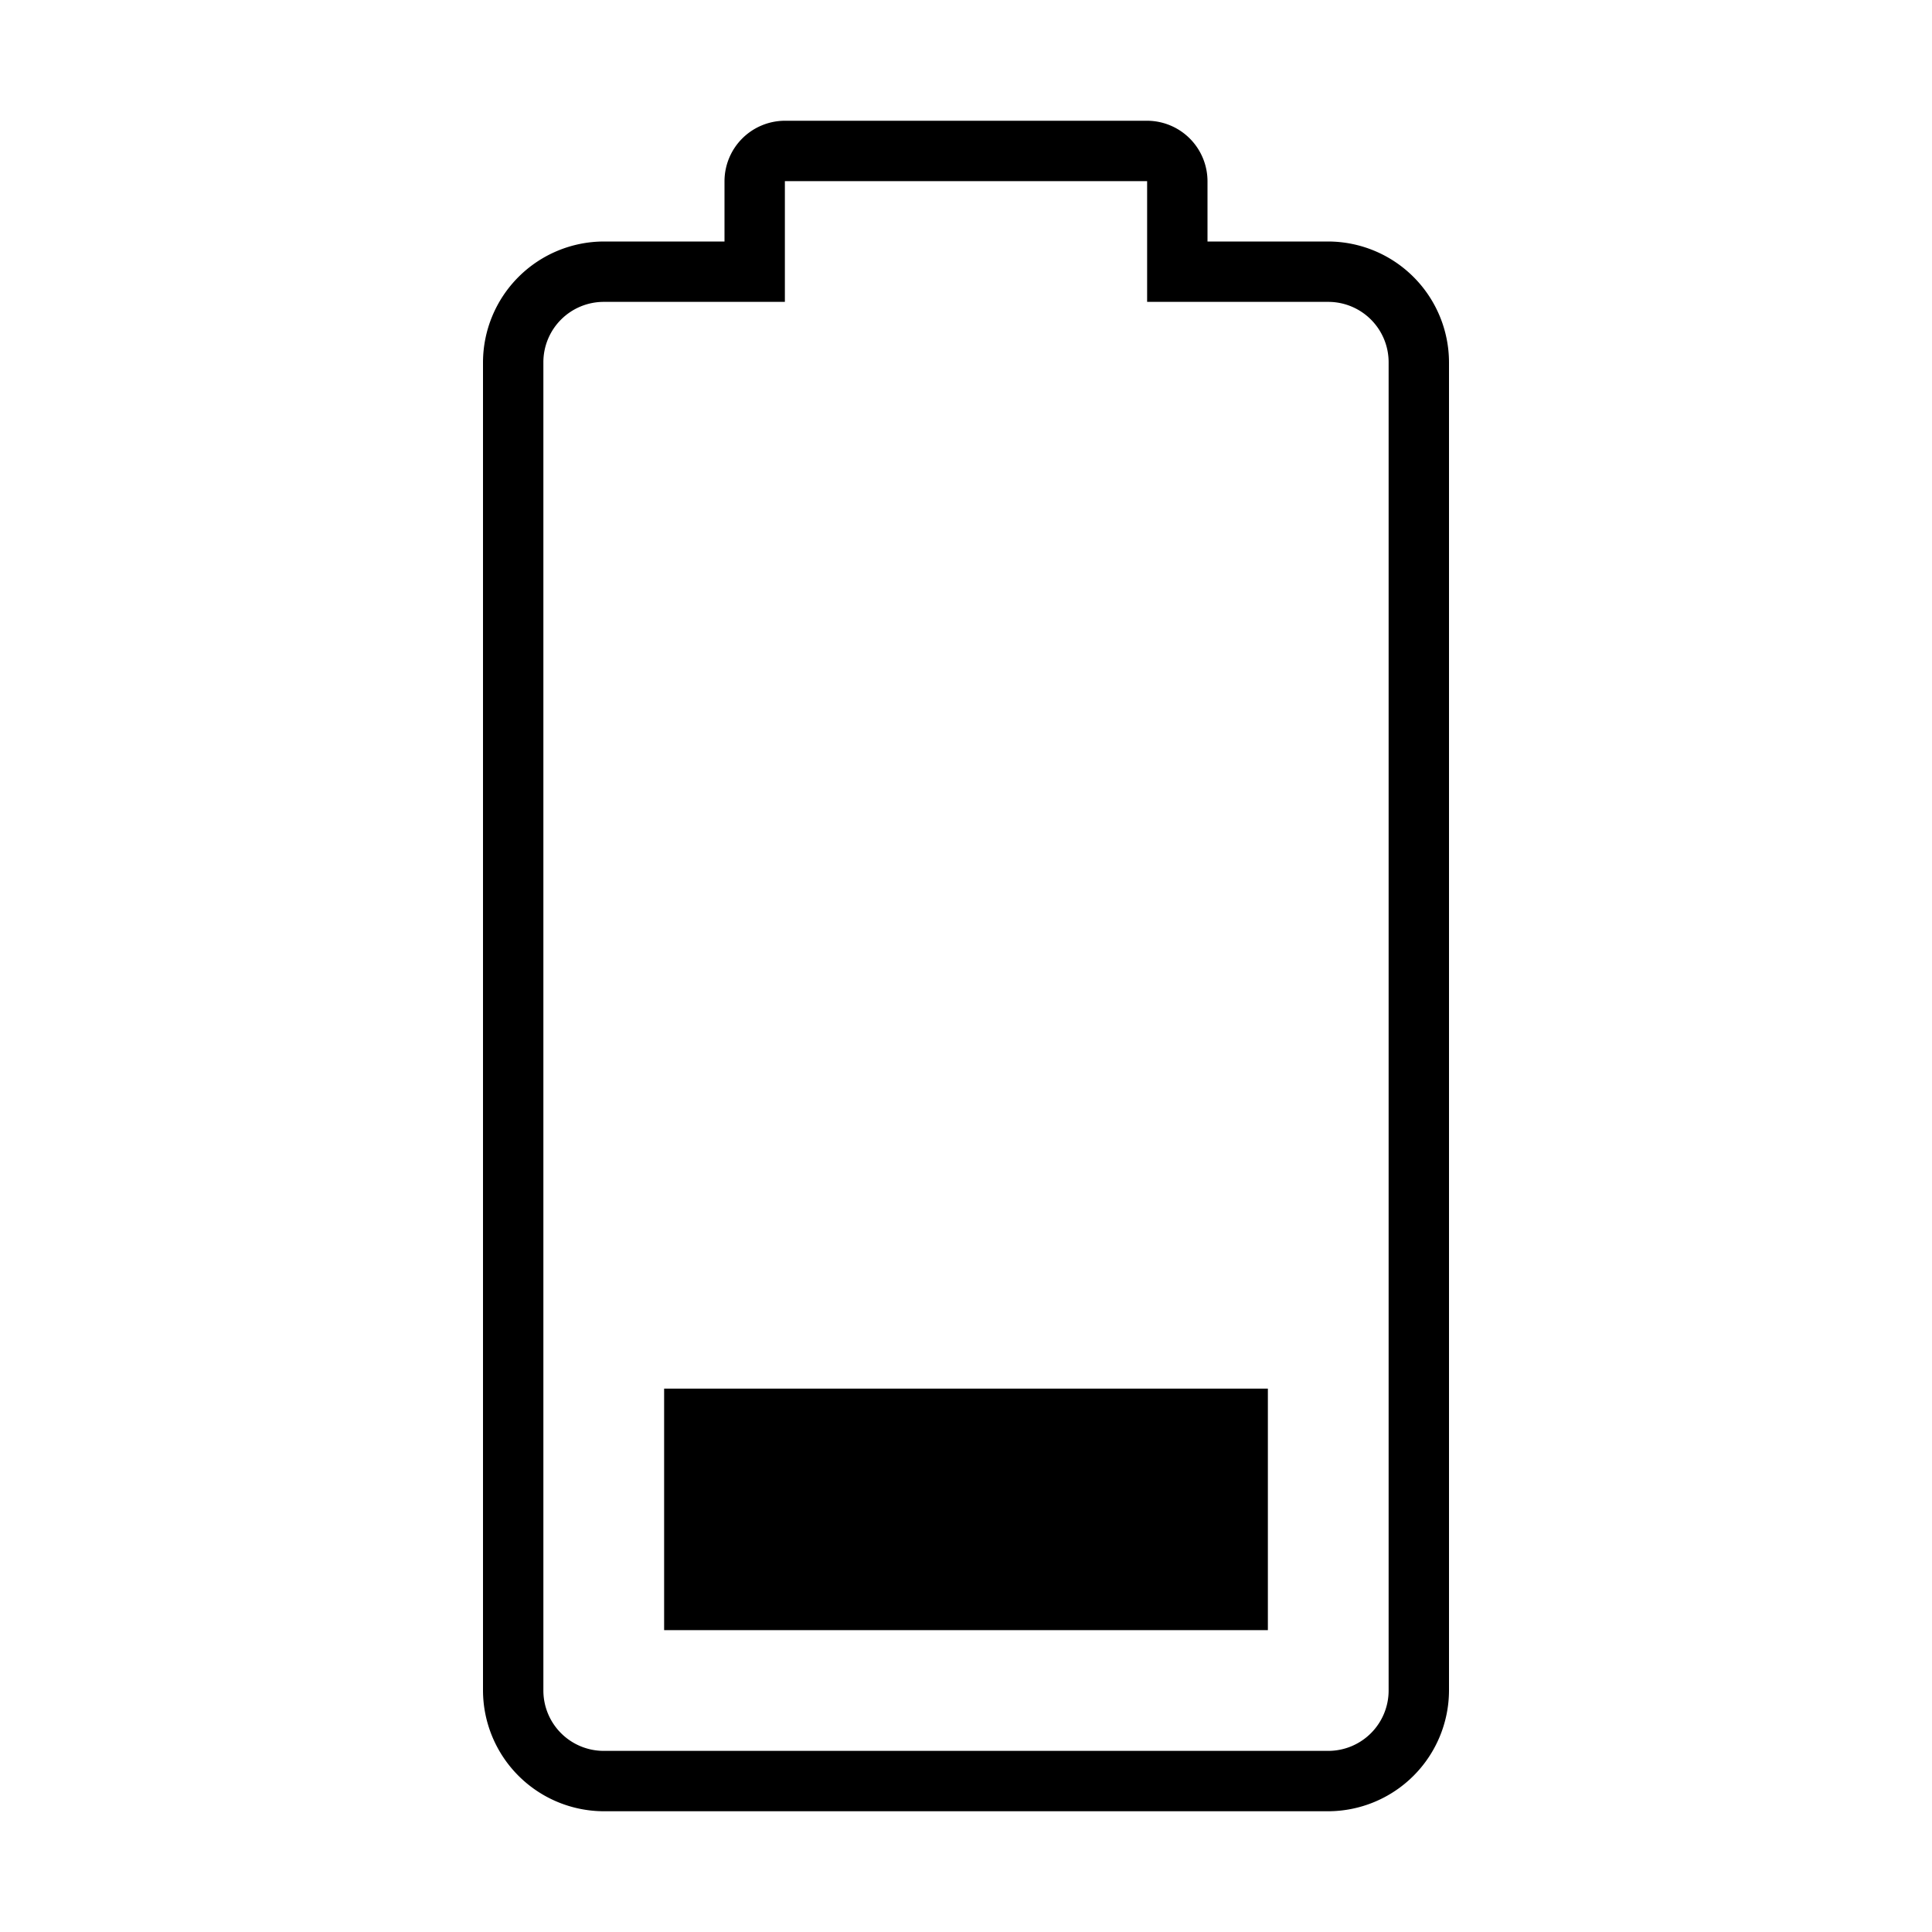 <svg xmlns="http://www.w3.org/2000/svg" viewBox="0 0 32 32"><path d="M10 30h12a2.006 2.006 0 0 0 2-2V6a2.006 2.006 0 0 0-2-2h-2V3a1.003 1.003 0 0 0-1-1h-6a1.003 1.003 0 0 0-1 1v1h-2a2.006 2.006 0 0 0-2 2v22a2.006 2.006 0 0 0 2 2zM9 6a1 1 0 0 1 1-1h3V3h6v2h3a1 1 0 0 1 1 1v22a1 1 0 0 1-1 1H10a1 1 0 0 1-1-1zm12 21H11v-4h10z"/><path fill="none" d="M0 0h32v32H0z"/></svg>